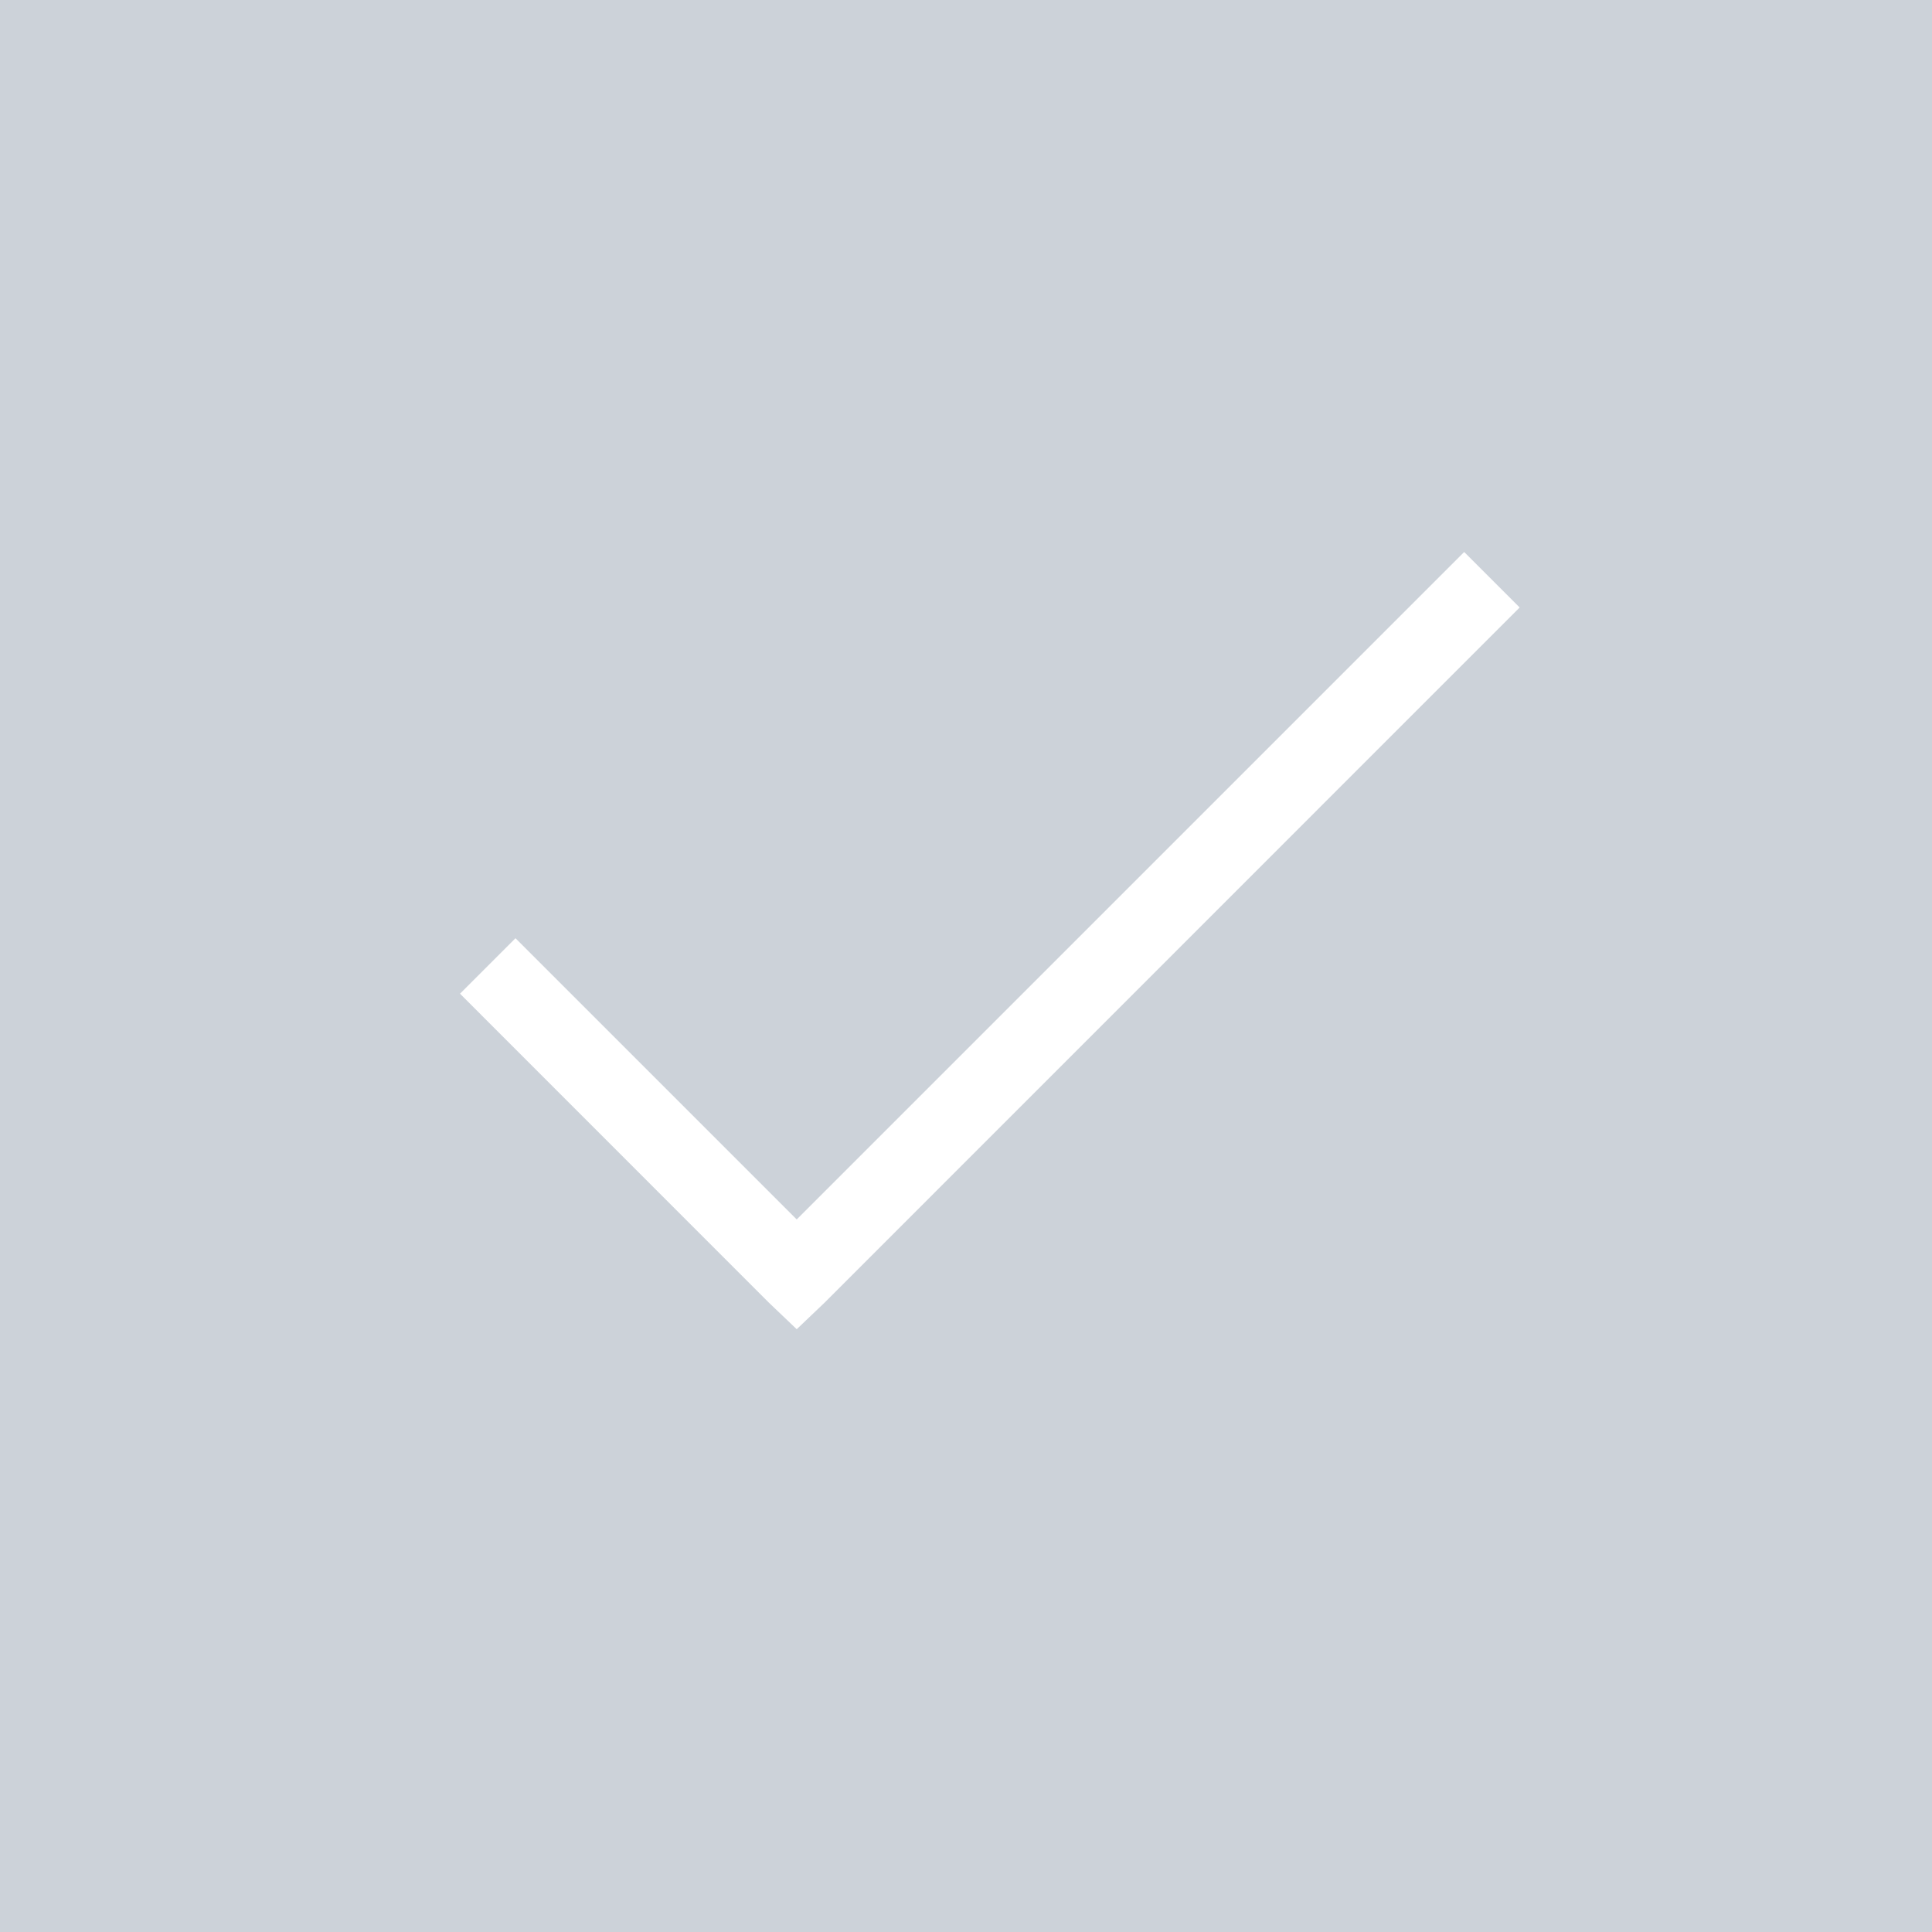<svg width="21" height="21" viewBox="0 0 21 21" version="1.1" xmlns="http://www.w3.org/2000/svg" xmlns:xlink="http://www.w3.org/1999/xlink">
<rect x="0" y="0" width="21" height="21" fill="#333333" stroke="none"/>
<title>icon-checkbox-checked-disabled</title>
<desc>Created using Figma</desc>
<g id="Canvas" transform="translate(1252 1242)">
<g id="icon-checkbox-checked-disabled">
<g id="Group">
<g id="Vector">
<use xlink:href="#path0_fill" transform="translate(-1252 -1242)" fill="#CCD2D9"/>
</g>
<g id="Vector">
<use xlink:href="#path1_stroke" transform="translate(-1251.5 -1241.5)" fill="#CCD2D9"/>
</g>
<g id="Vector">
<use xlink:href="#path2_fill" transform="translate(-1247 -1236)" fill="#FFFFFF"/>
</g>
</g>
</g>
</g>
<defs>
<path id="path0_fill" d="M 21 0L 0 0L 0 21L 21 21L 21 0Z"/>
<path id="path1_stroke" d="M 0 0L 0 -0.5L -0.5 -0.5L -0.5 0L 0 0ZM 20 0L 20.5 0L 20.5 -0.5L 20 -0.5L 20 0ZM 20 20L 20 20.5L 20.5 20.5L 20.5 20L 20 20ZM 0 20L -0.5 20L -0.5 20.5L 0 20.5L 0 20ZM 0 0.5L 20 0.5L 20 -0.5L 0 -0.5L 0 0.5ZM 19.5 0L 19.5 20L 20.5 20L 20.5 0L 19.5 0ZM 20 19.5L 0 19.5L 0 20.5L 20 20.5L 20 19.5ZM 0.5 20L 0.5 0L -0.5 0L -0.5 20L 0.5 20Z"/>
<path id="path2_fill" d="M 10.915 0L 3.66 7.255L 0.603 4.198L 0 4.801L 3.358 8.16L 3.66 8.448L 3.962 8.16L 11.518 0.603L 10.915 0Z"/>
</defs>
</svg>
